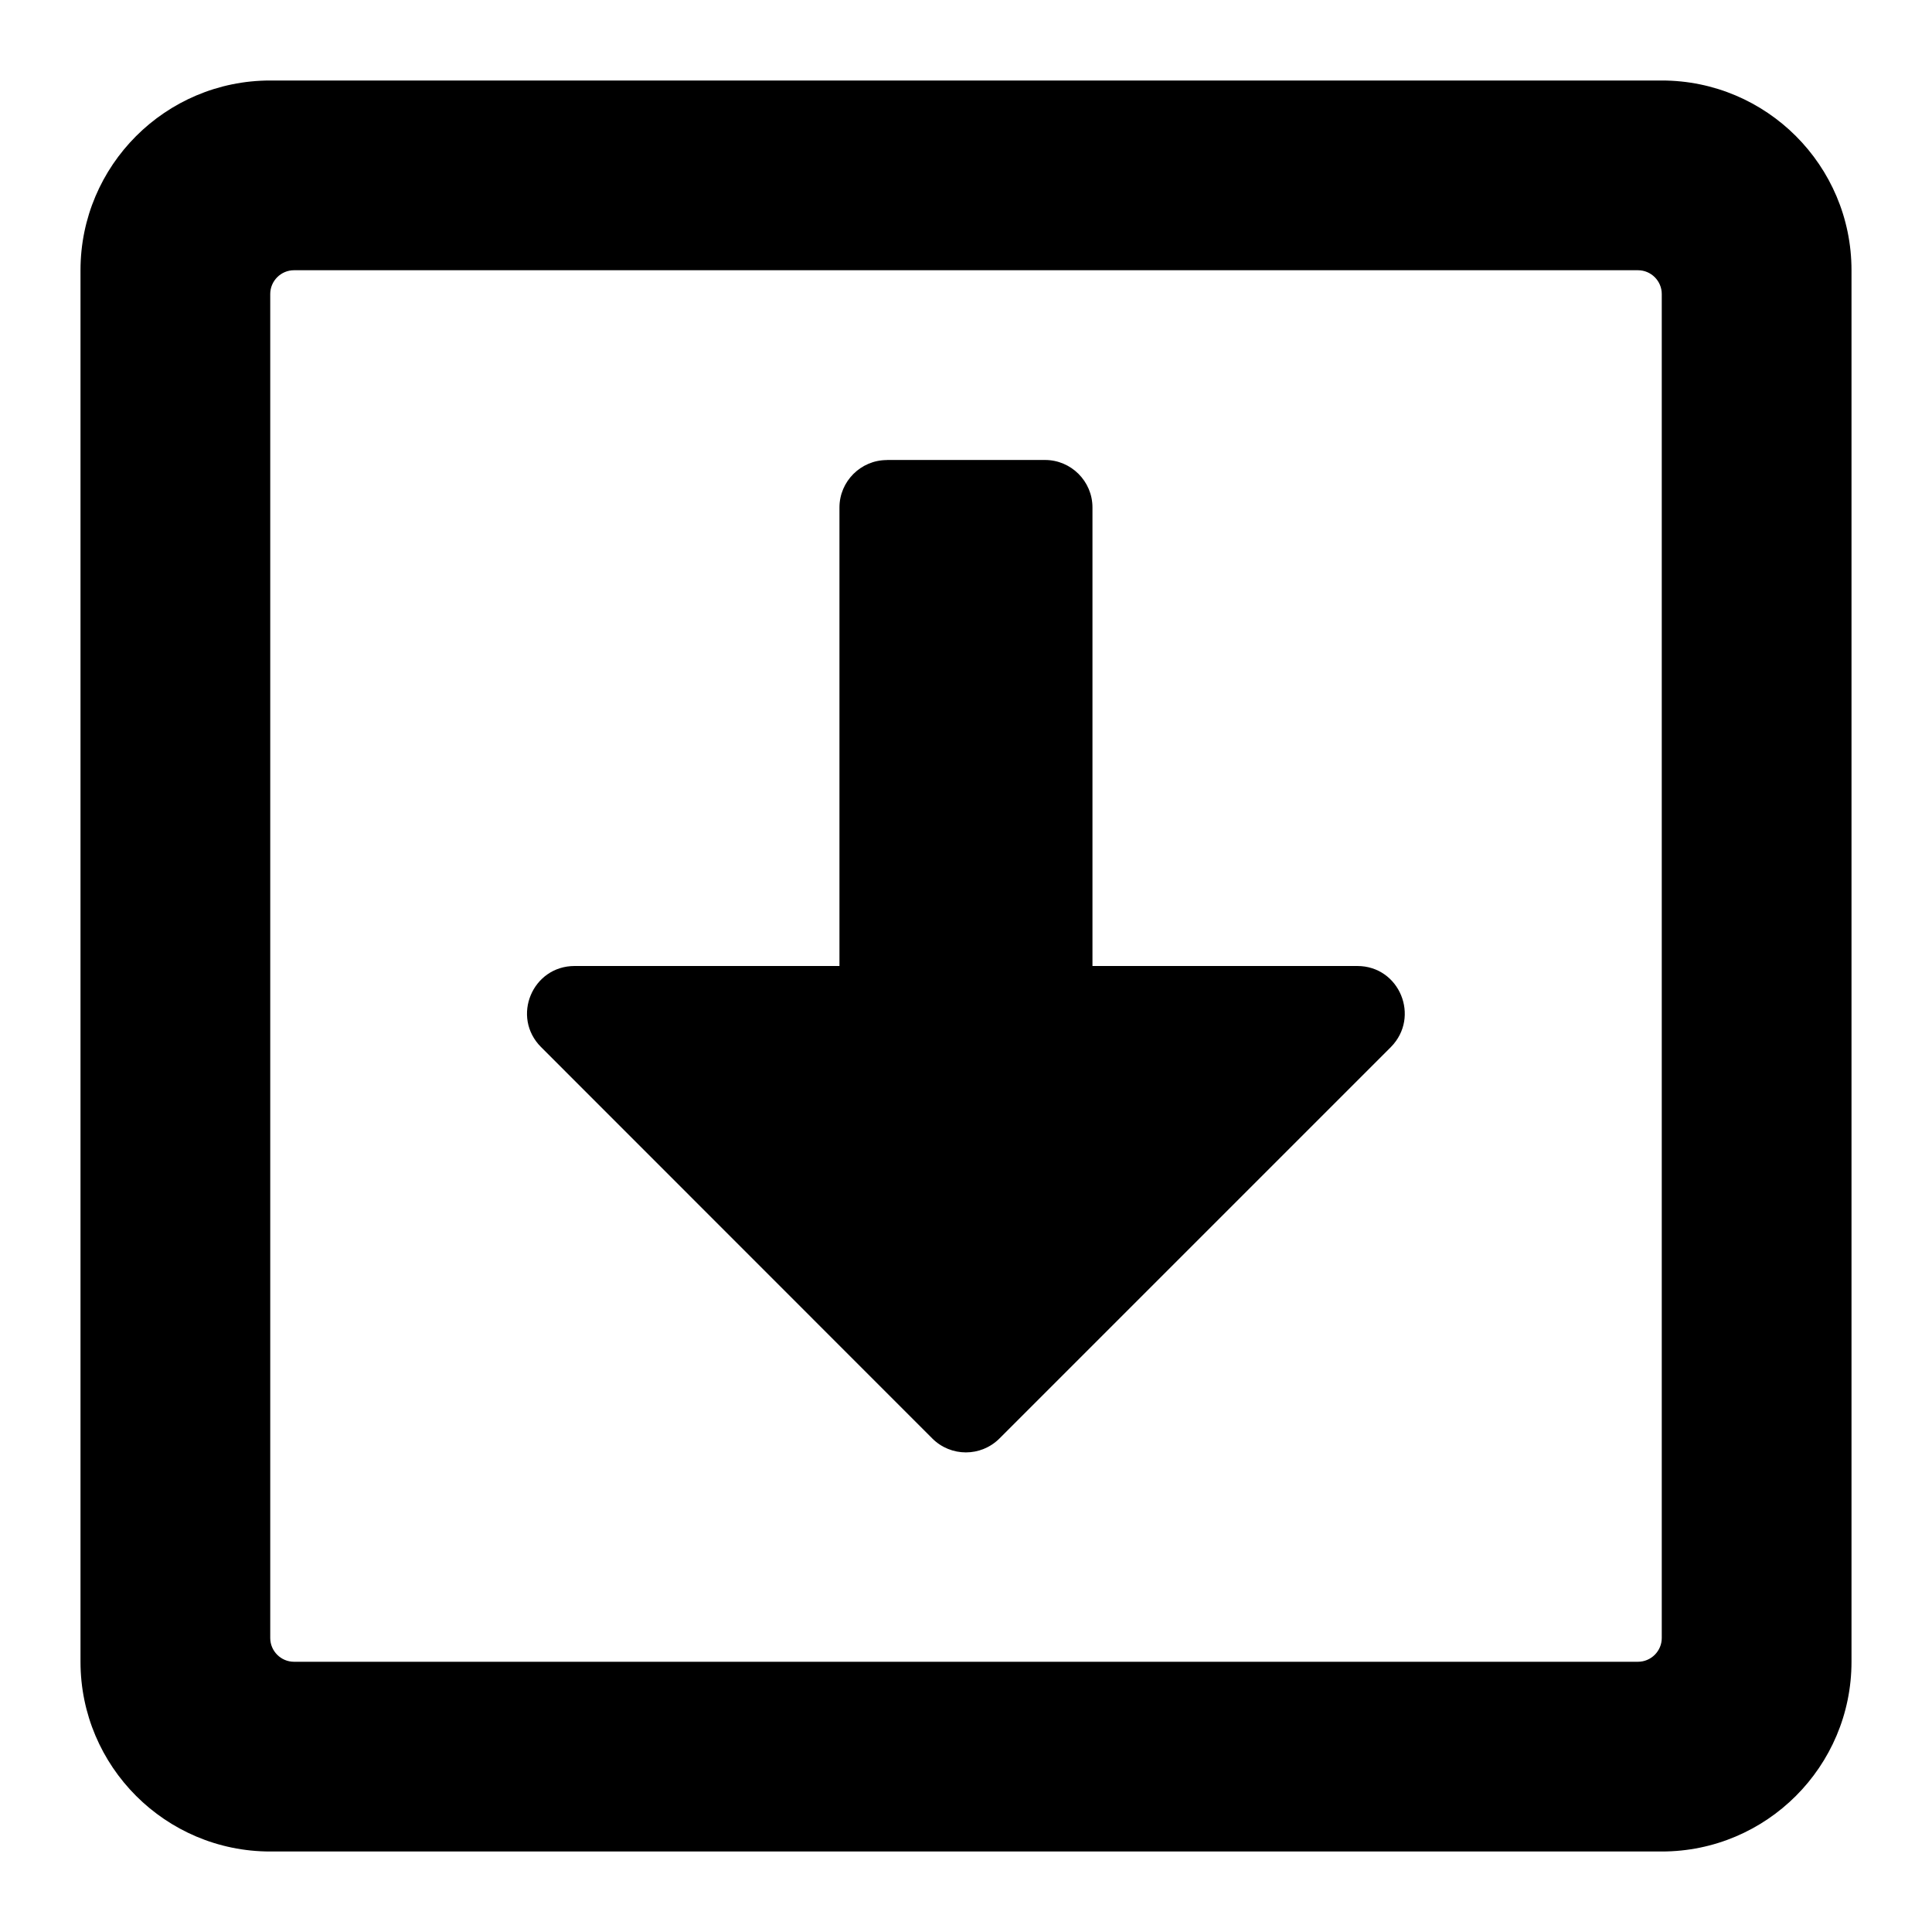 <?xml version="1.0" encoding="UTF-8" standalone="no"?>
<!-- Created with Inkscape (http://www.inkscape.org/) -->

<svg
   xmlns:dc="http://purl.org/dc/elements/1.1/"
   xmlns:cc="http://creativecommons.org/ns#"
   xmlns:rdf="http://www.w3.org/1999/02/22-rdf-syntax-ns#"
   xmlns:svg="http://www.w3.org/2000/svg"
   xmlns="http://www.w3.org/2000/svg"
   xmlns:sodipodi="http://sodipodi.sourceforge.net/DTD/sodipodi-0.dtd"
   xmlns:inkscape="http://www.inkscape.org/namespaces/inkscape"
   aria-hidden="true"
   data-prefix="fas"
   data-icon="cogs"
   role="img"
   viewBox="0 0 24 24"
   class="svg-inline--fa fa-cogs fa-w-20"
   style="font-size:48px"
   version="1.1"
   id="svg4623"
   sodipodi:docname="arrow-down-box-outline.svg"
   width="24"
   height="24"
   inkscape:version="0.92.2 2405546, 2018-03-11">
  <defs
     id="defs4627" />
  <sodipodi:namedview
     pagecolor="#ffffff"
     bordercolor="#666666"
     borderopacity="1"
     objecttolerance="10"
     gridtolerance="10"
     guidetolerance="10"
     inkscape:pageopacity="0"
     inkscape:pageshadow="2"
     inkscape:window-width="2560"
     inkscape:window-height="1019"
     id="namedview4625"
     showgrid="true"
     units="px"
     width="24mm"
     inkscape:zoom="12.78125"
     inkscape:cx="17.898498"
     inkscape:cy="6.7052692"
     inkscape:window-x="0"
     inkscape:window-y="0"
     inkscape:window-maximized="1"
     inkscape:current-layer="svg4623">
    <inkscape:grid
       type="xygrid"
       id="grid4659"
       empspacing="8" />
  </sodipodi:namedview>
  <path
     style="stroke-width:1"
     d="m 11.018,5.714 h 1.964 c 0.324,0 0.589,0.265 0.589,0.589 V 12 h 3.29 c 0.525,0 0.786,0.633 0.417,1.007 l -4.862,4.862 c -0.231,0.231 -0.604,0.231 -0.835,0 L 6.721,13.007 C 6.348,12.633 6.613,12 7.138,12 h 3.29 V 6.304 c 0,-0.324 0.265,-0.589 0.589,-0.589 z M 23,3.357 V 20.643 C 23,21.944 21.944,23 20.643,23 H 3.357 C 2.056,23 1,21.944 1,20.643 V 3.357 C 1,2.056 2.056,1 3.357,1 H 20.643 C 21.944,1 23,2.056 23,3.357 Z M 20.643,20.348 V 3.652 c 0,-0.162 -0.133,-0.295 -0.295,-0.295 H 3.652 c -0.162,0 -0.295,0.133 -0.295,0.295 v 16.696 c 0,0.162 0.133,0.295 0.295,0.295 H 20.348 c 0.162,0 0.295,-0.133 0.295,-0.295 z"
     id="path4711"
     inkscape:connector-curvature="0" />
</svg>
